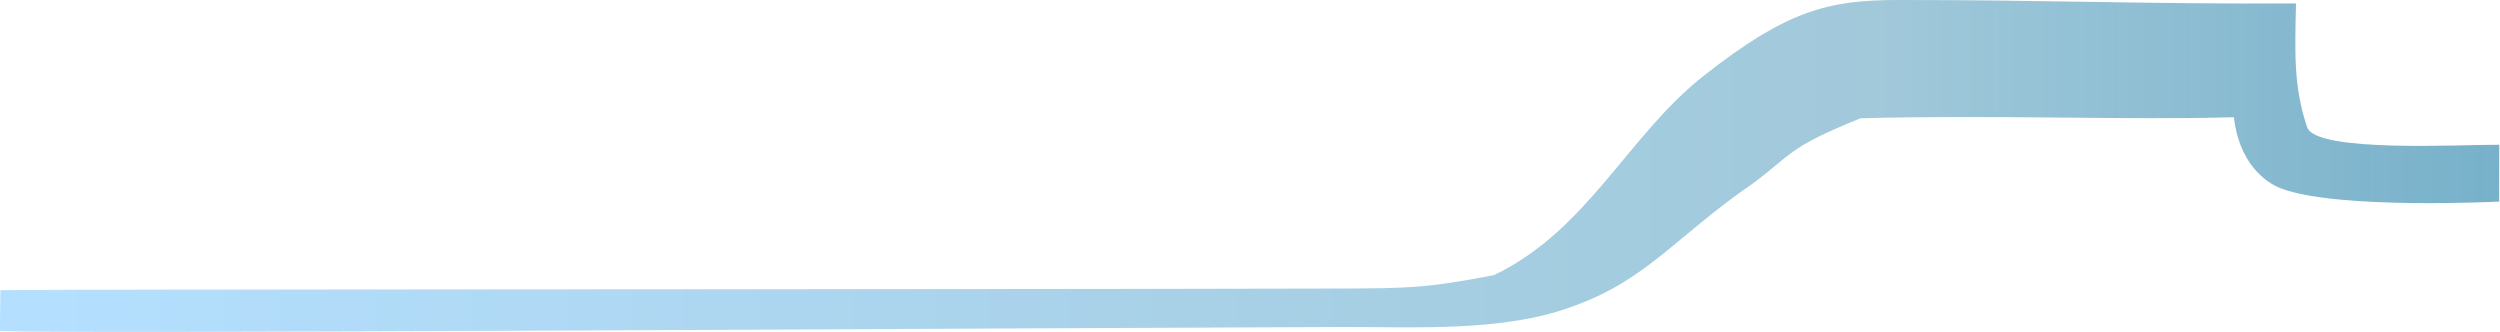 <!-- Created with Inkscape (http://www.inkscape.org/) -->
<svg xmlns:rdf="http://www.w3.org/1999/02/22-rdf-syntax-ns#" style="enable-background:new;" xmlns="http://www.w3.org/2000/svg" version="1.1" xmlns:cc="http://creativecommons.org/ns#" xmlns:xlink="http://www.w3.org/1999/xlink" viewBox="0 0 1368 181.6" xmlns:dc="http://purl.org/dc/elements/1.1/">
<defs>
<linearGradient id="linearGradient3776" y2="879.3" gradientUnits="userSpaceOnUse" x2="1369" y1="879.3" x1="0.867">
<stop stop-color="#3dadff" stop-opacity="0.384" offset="0"/>
<stop stop-color="#0a729f" stop-opacity="0.384" offset="0.75"/>
<stop stop-color="#0a729f" stop-opacity="0.554" offset="1"/>
</linearGradient>
</defs>

<g transform="translate(-0.867,-788.499)">
<path d="m1.082,947.3c28.27-0.605,529.2-0.369,731.4-0.915,39.71-0.107,48.92-0.258,85.85-7.324,51.22-24.45,73.37-76.53,114.8-109.1,45.22-35.52,67.75-41.44,106.2-41.47,81.34-0.068,136.3,2.337,217.9,1.885-0.562,26.07-1.458,45.67,6.137,67.79,4.848,14.12,86.35,9.341,105.1,9.536l-0.053,31.1s-88.35,4.499-119.3-7.171c-9.223-3.475-23.06-14.42-25.88-39.01-56.29,1.731-129.7-1.372-204.3,0.6-39.77,16.01-37.71,19.92-58.68,35.5-42.03,28.83-57.94,52.87-98.55,67.34-38.09,14.3-86.81,11.24-126.6,11.37-202.8,0.678-696.5,3.843-734.3,2.22z" fill-rule="evenodd" fill="url(#linearGradient3776)"/>
</g>
</svg>
